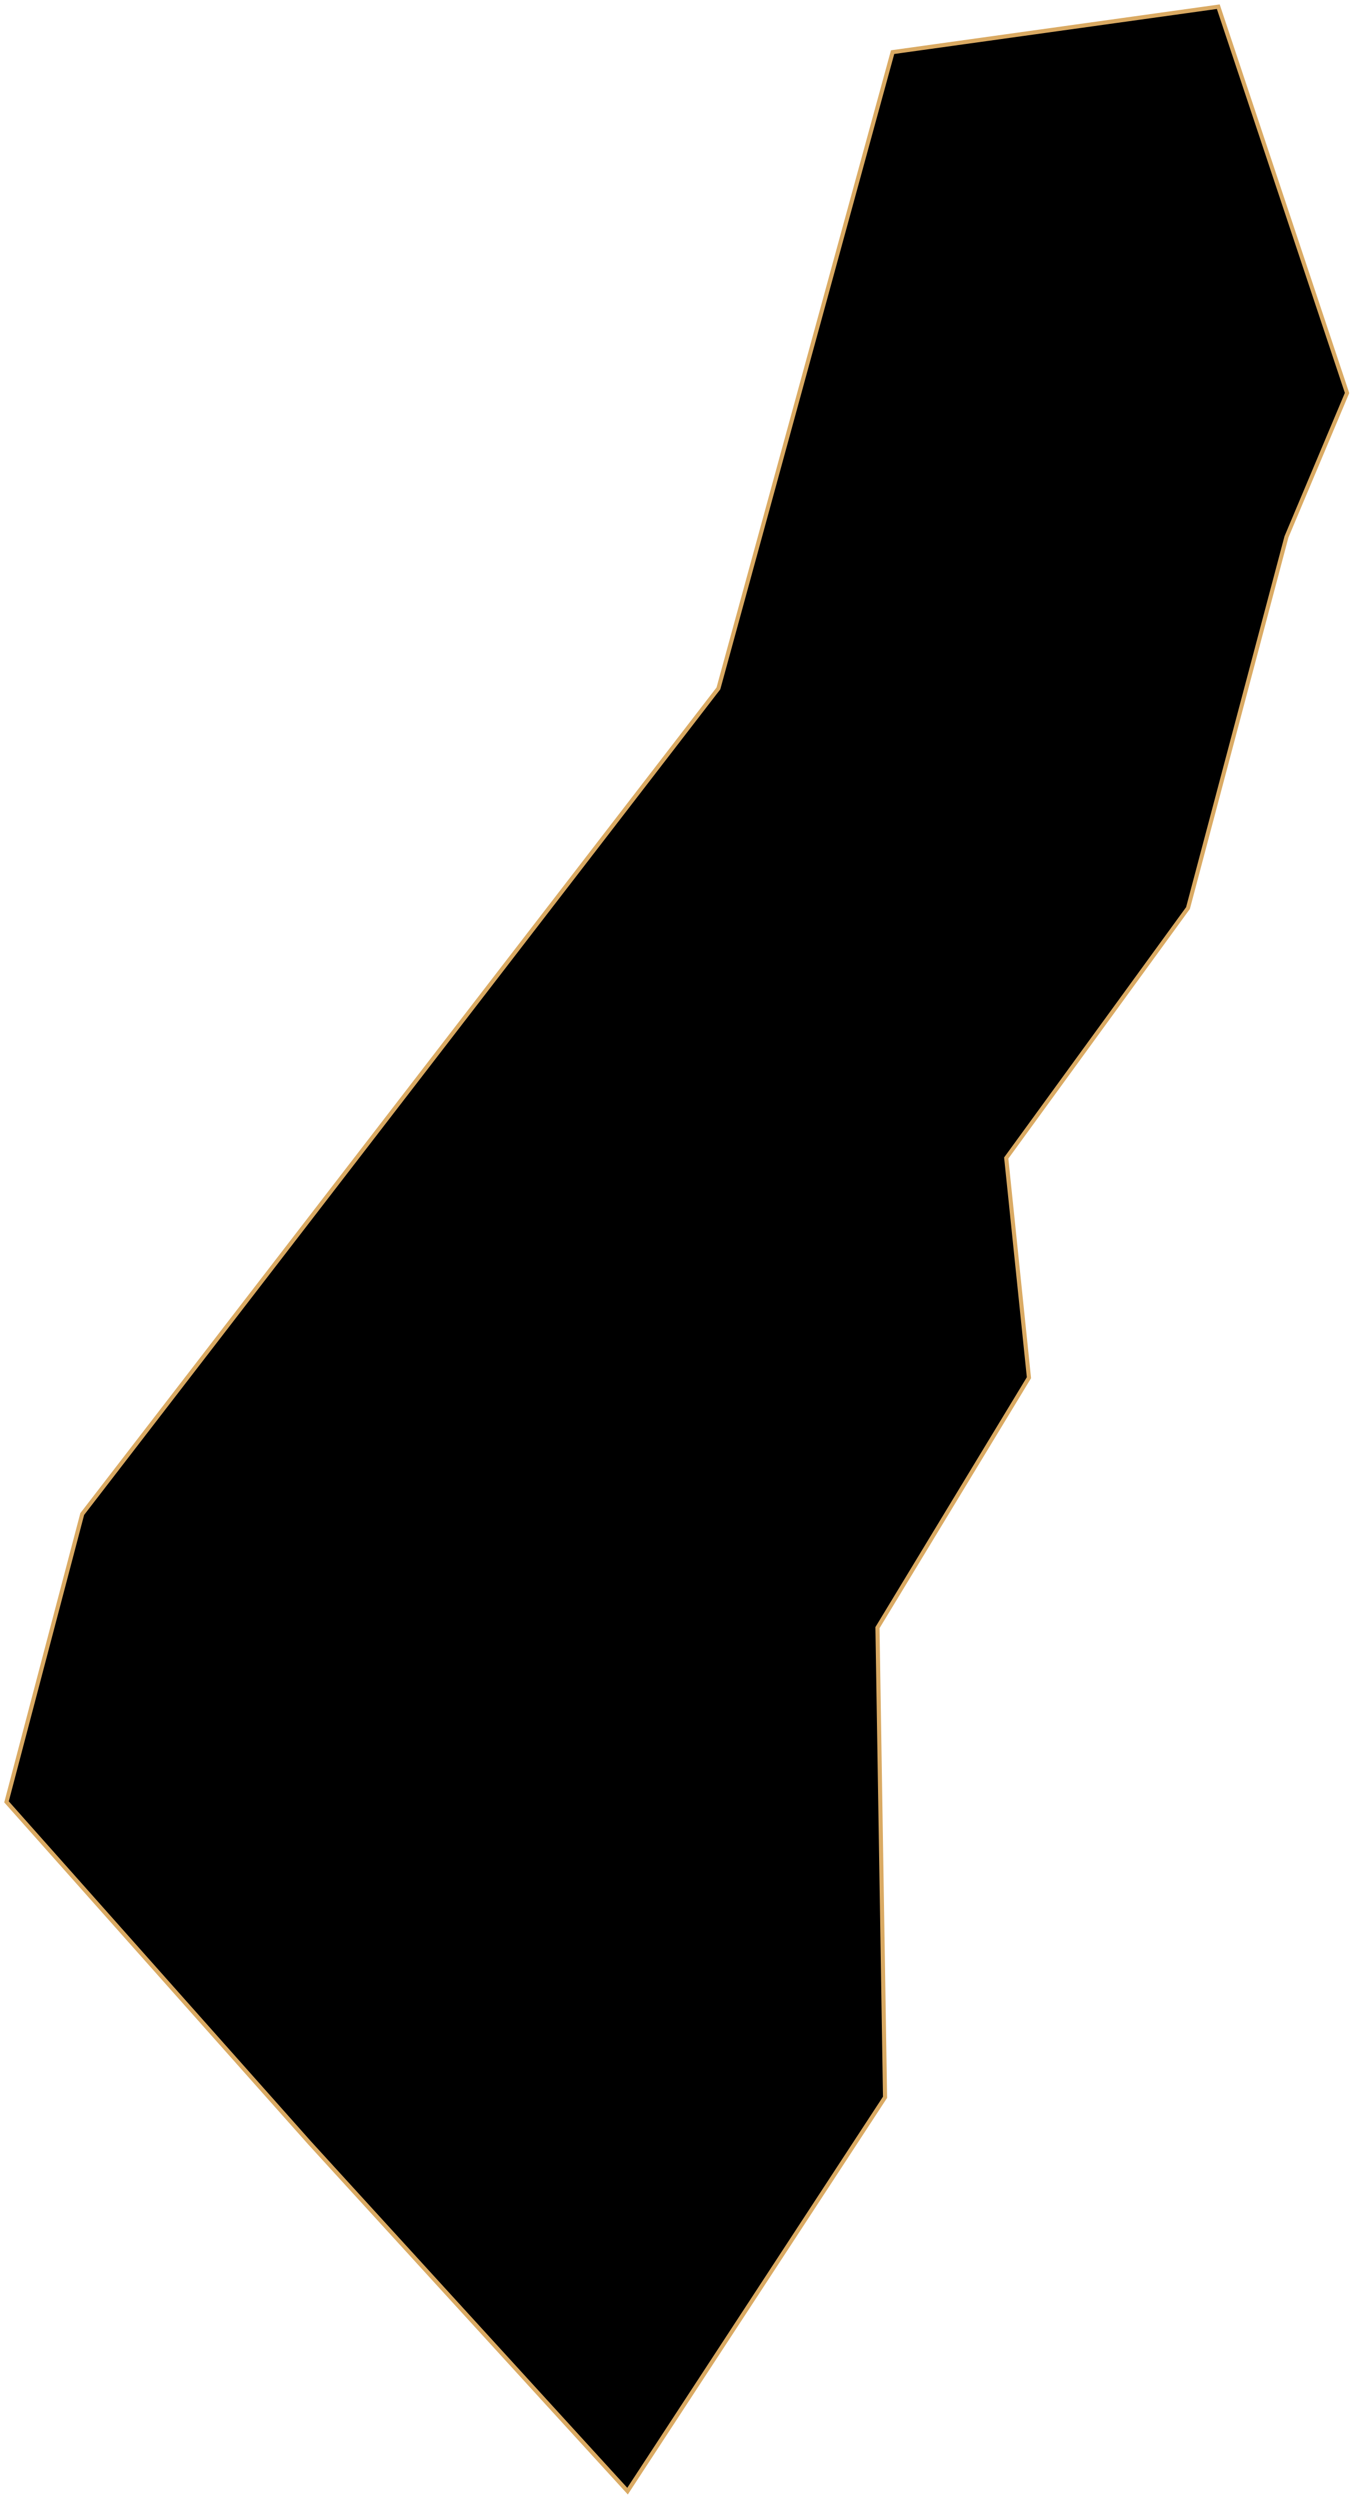 <svg width="329" height="607" viewBox="0 0 329 607" fill="none" xmlns="http://www.w3.org/2000/svg">
<path id="Seo" d="M327.068 95.409L295.806 1.624L216.732 12.658L174.437 167.127L19.967 367.57L1.578 437.45L75.135 520.201L152.37 604.792L214.893 509.168L213.054 395.154L249.833 334.47L244.316 281.141L288.45 220.456L312.356 130.349L327.068 95.409Z" fill="black" stroke="#DAAA63" strokeWidth="2"/>
</svg>
